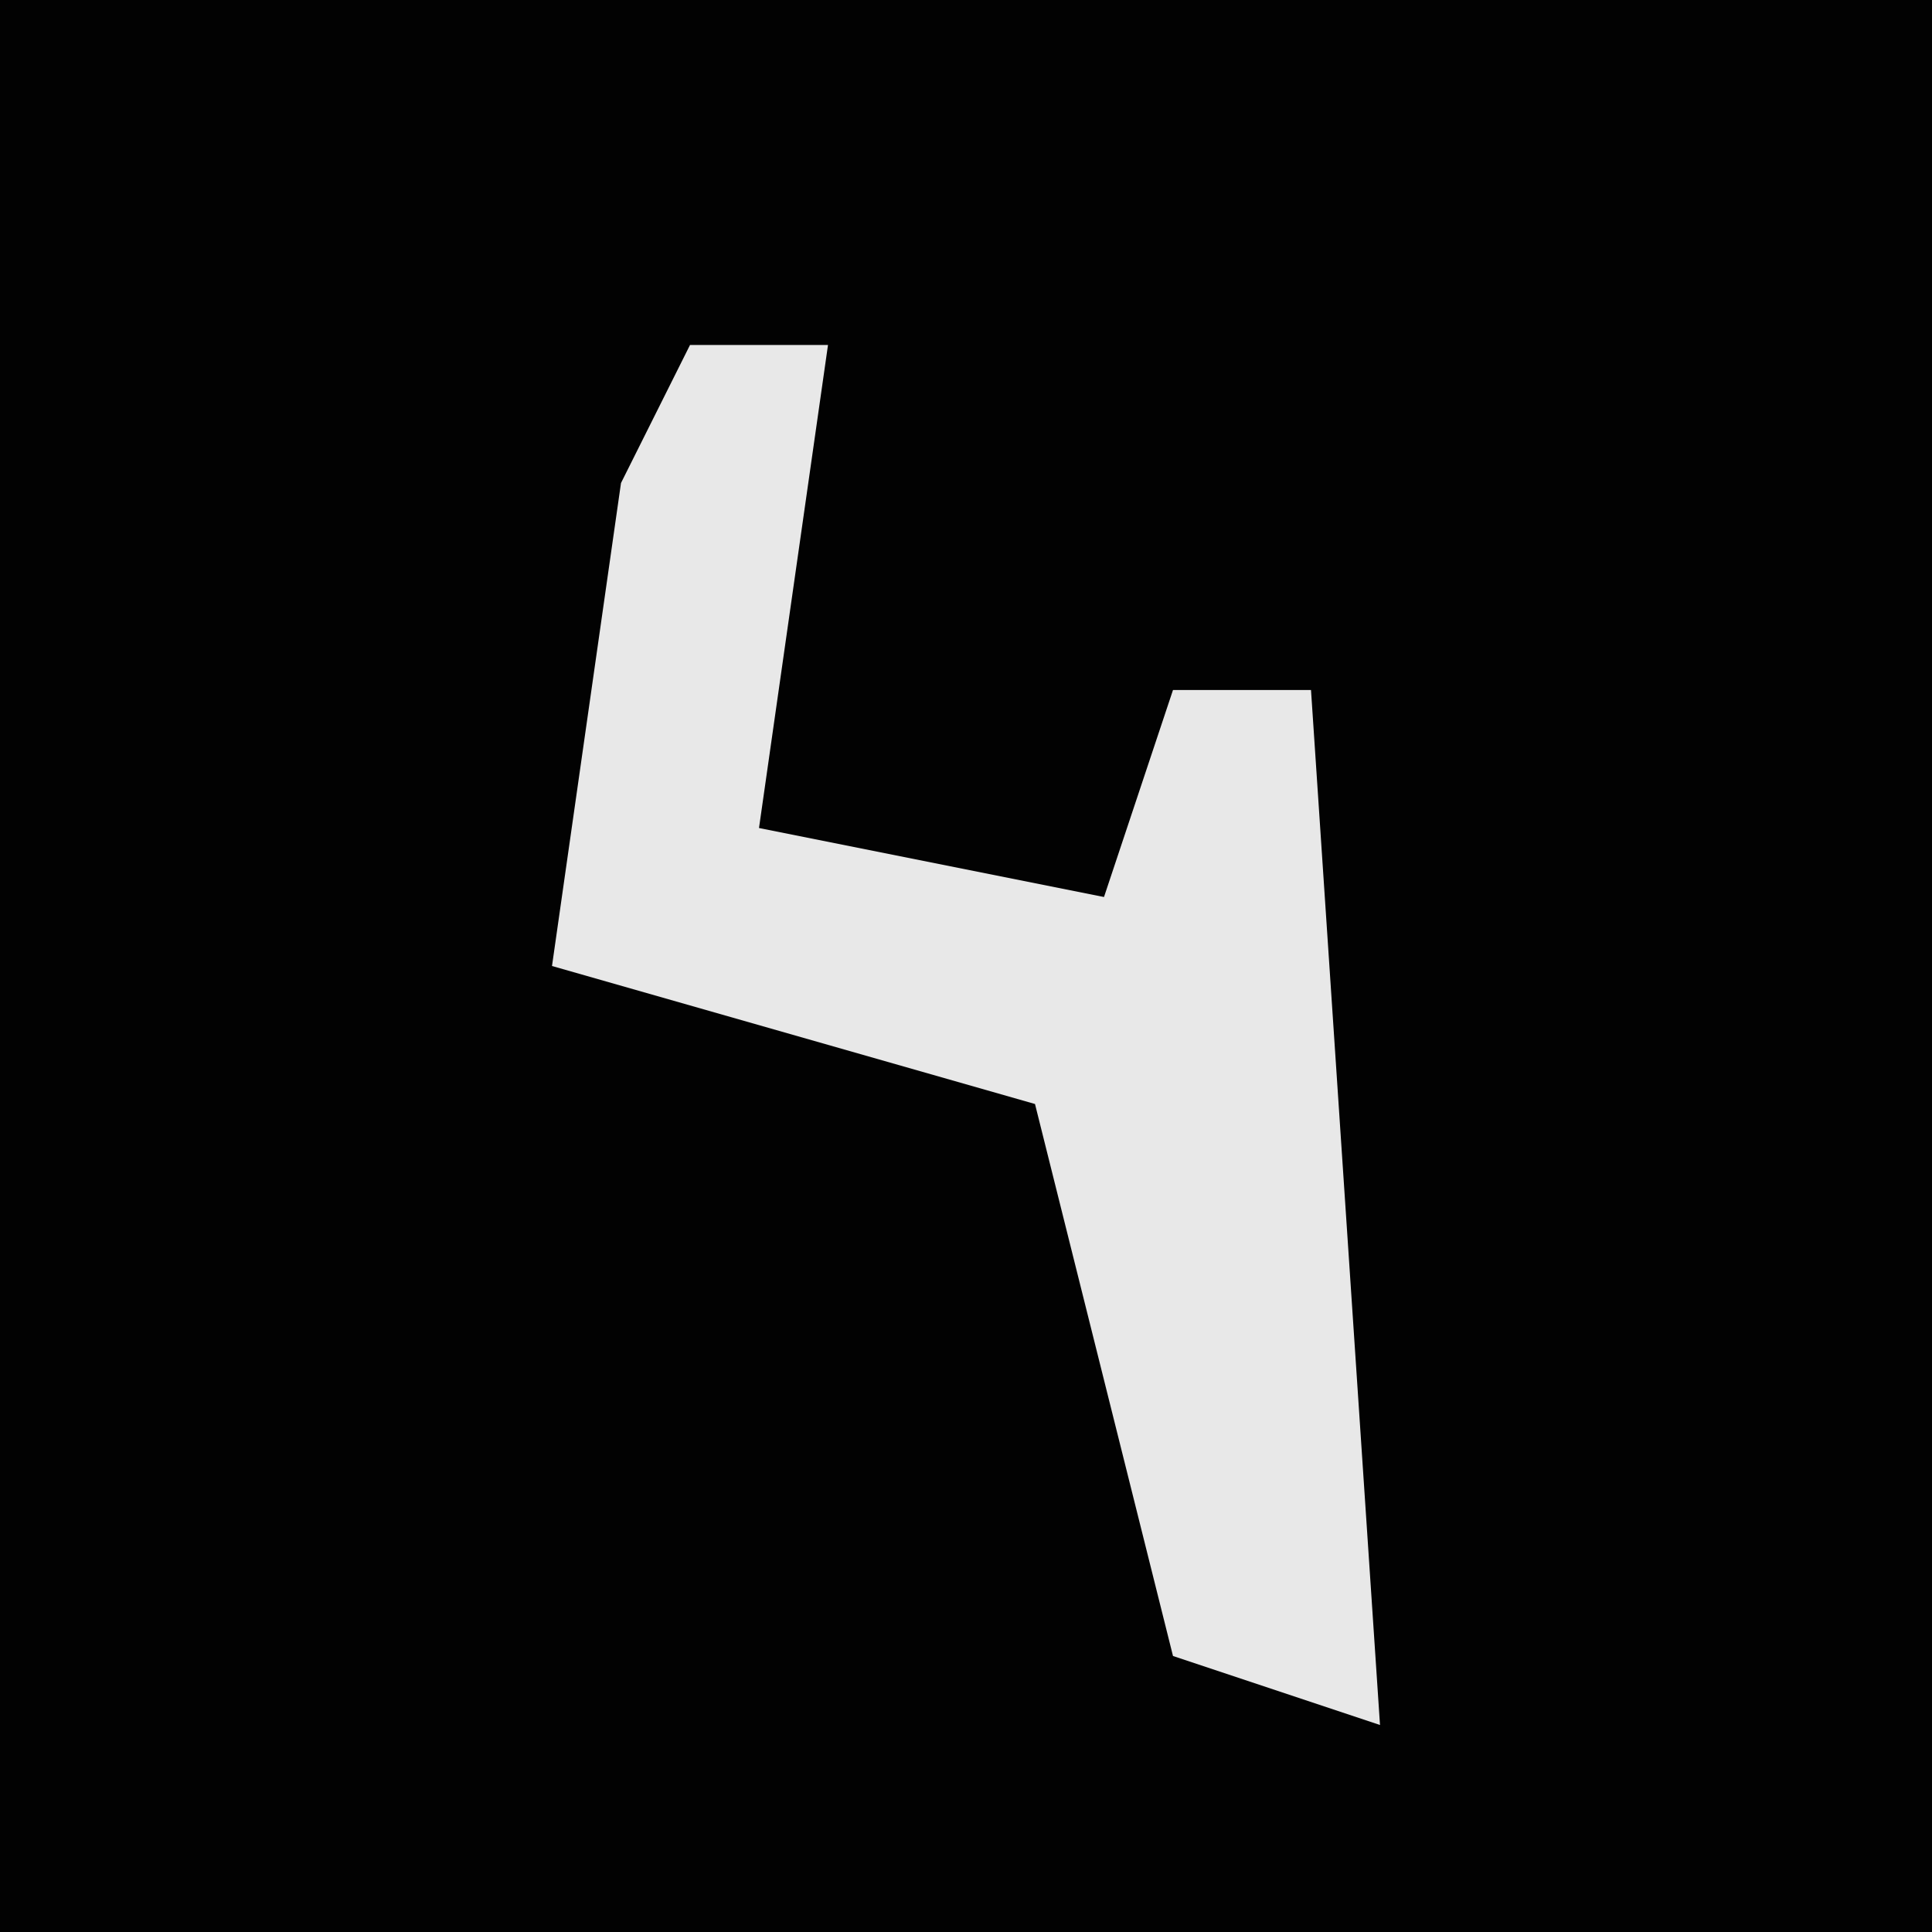 <?xml version="1.0" encoding="UTF-8"?>
<svg version="1.1" xmlns="http://www.w3.org/2000/svg" width="28" height="28">
<path d="M0,0 L28,0 L28,28 L0,28 Z " fill="#020202" transform="translate(0,0)"/>
<path d="M0,0 L2,0 L1,7 L6,8 L7,5 L9,5 L10,20 L7,19 L5,11 L-2,9 L-1,2 Z " fill="#E8E8E8" transform="translate(10,5)"/>
</svg>
